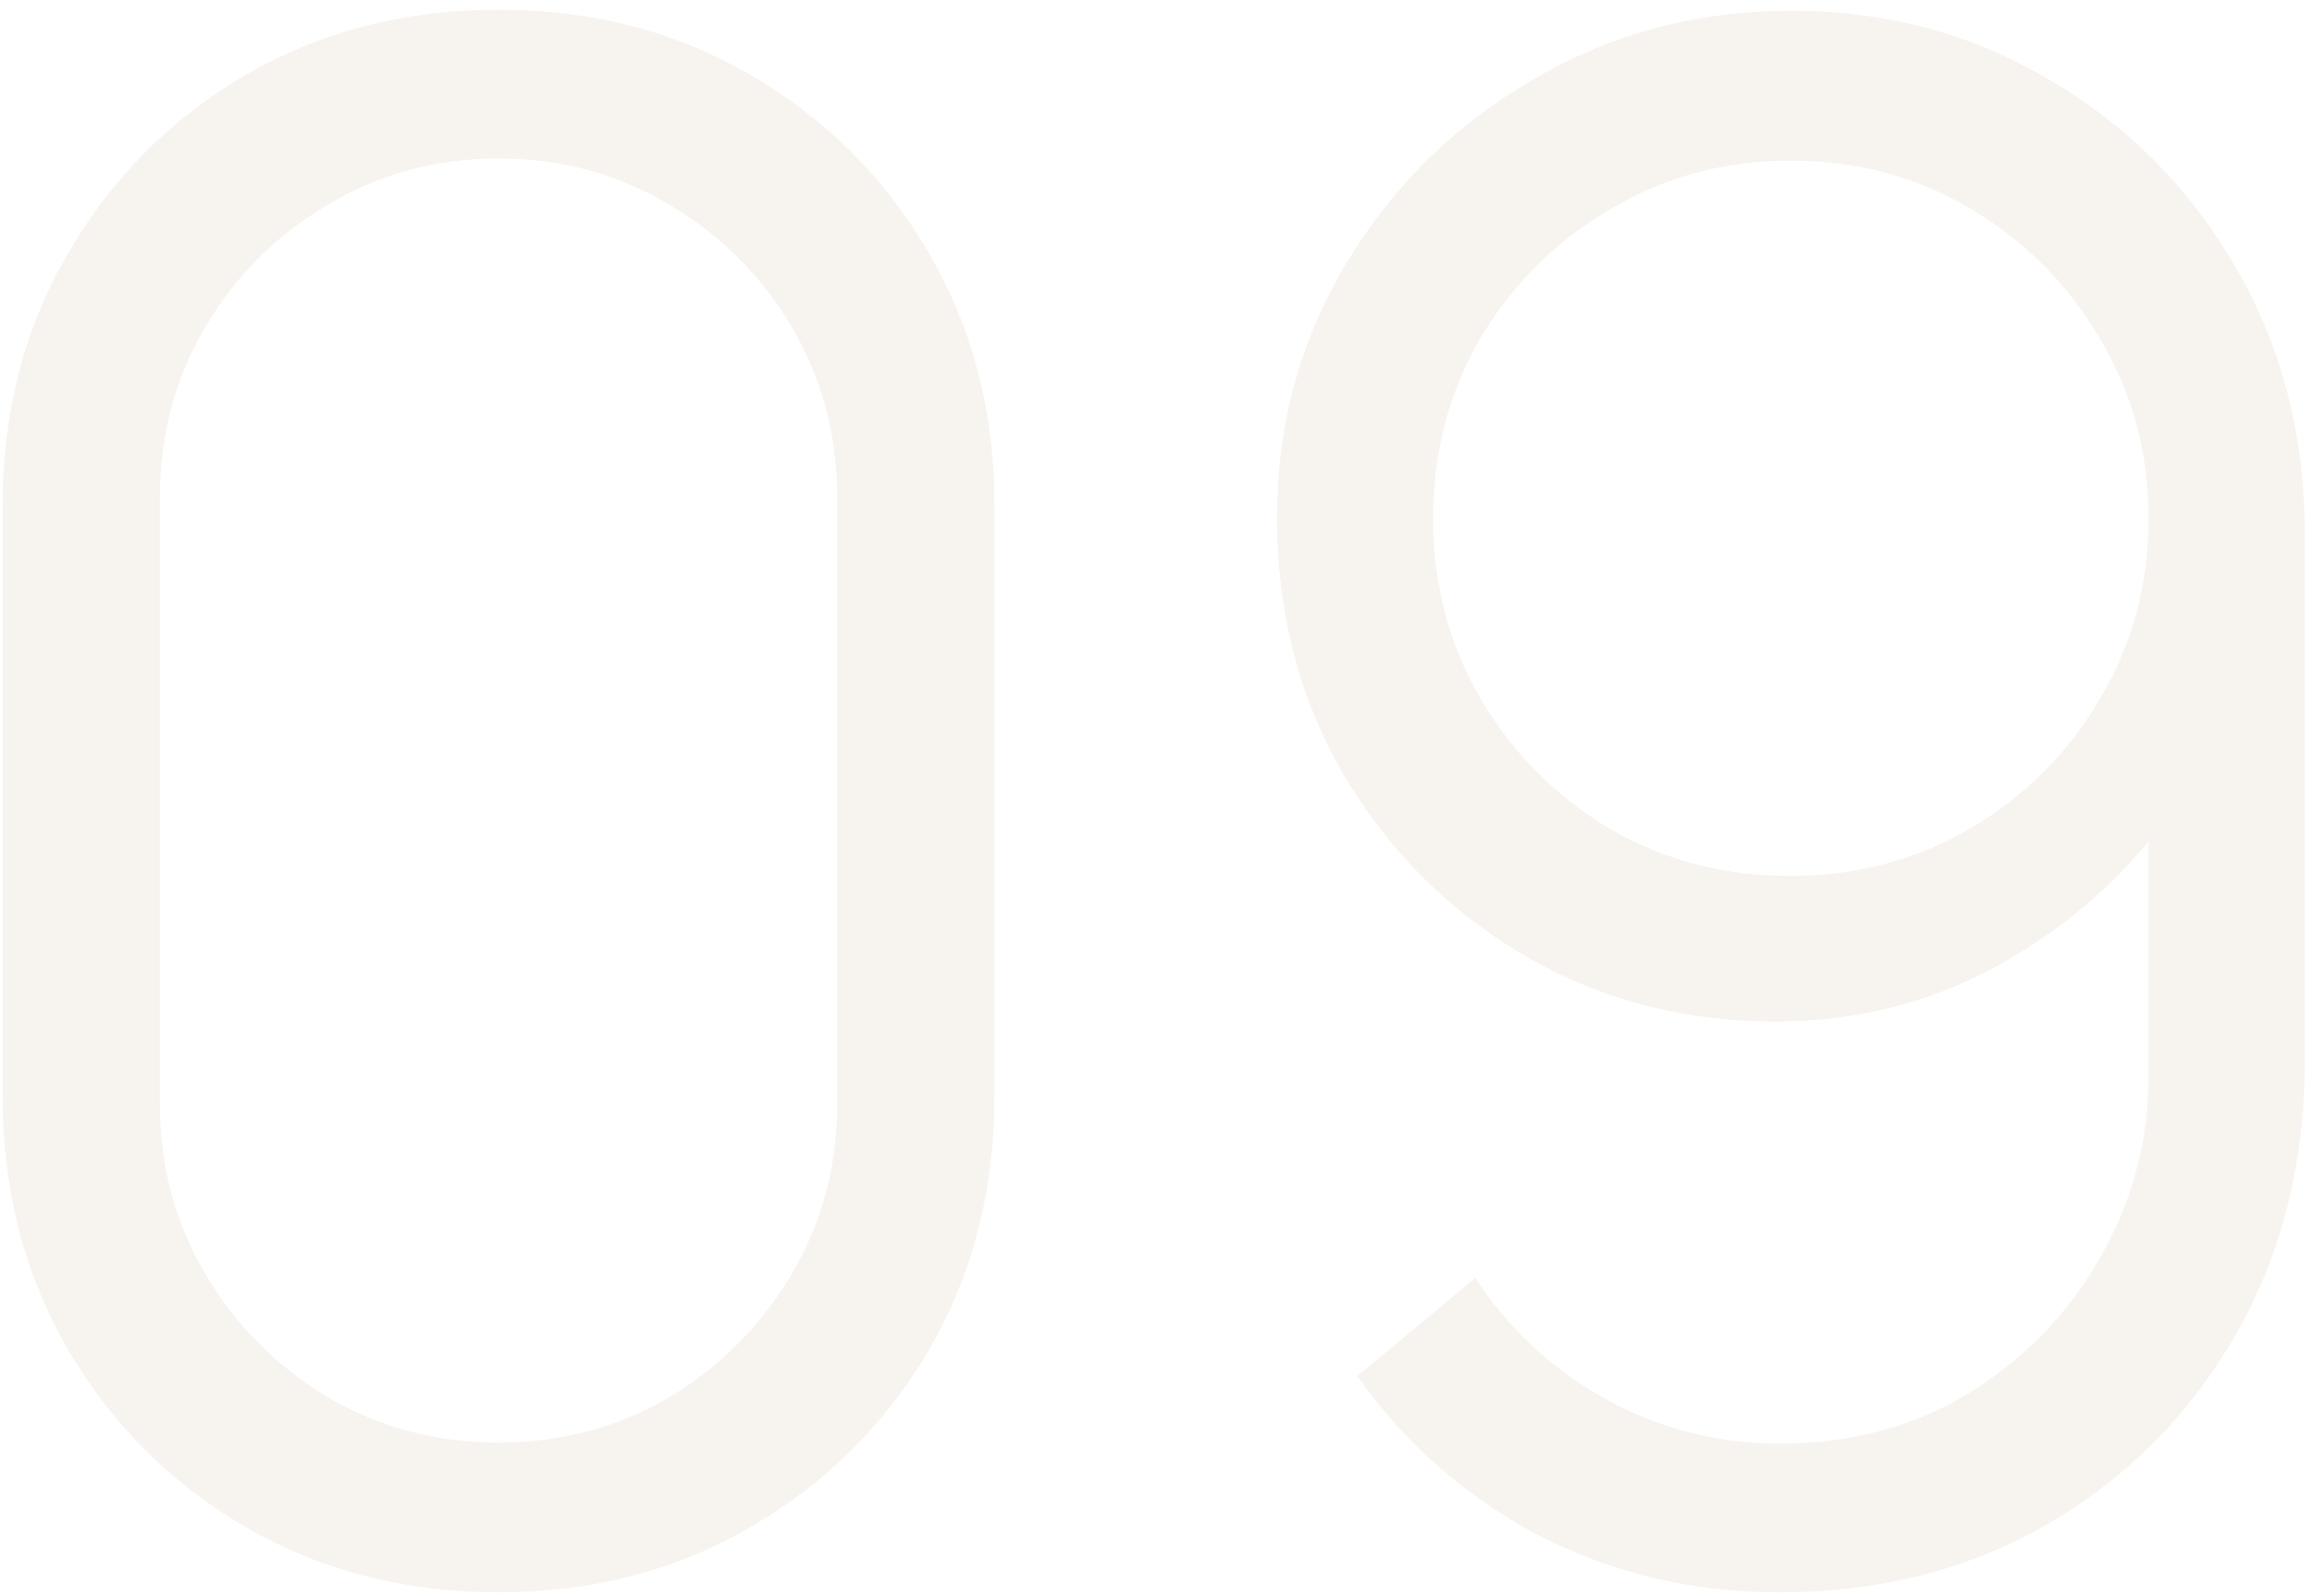 <svg width="223" height="154" viewBox="0 0 223 154" fill="none" xmlns="http://www.w3.org/2000/svg">
<path opacity="0.1" d="M48.085 153.604C39.06 153.604 30.918 151.501 23.658 147.294C16.466 143.087 10.766 137.387 6.559 130.195C2.352 122.935 0.249 114.793 0.249 105.768V48.772C0.249 39.748 2.352 31.64 6.559 24.447C10.766 17.187 16.466 11.454 23.658 7.247C30.918 3.04 39.06 0.937 48.085 0.937C57.109 0.937 65.218 3.04 72.41 7.247C79.67 11.454 85.404 17.187 89.61 24.447C93.817 31.64 95.921 39.748 95.921 48.772V105.768C95.921 114.793 93.817 122.935 89.61 130.195C85.404 137.387 79.67 143.087 72.41 147.294C65.218 151.501 57.109 153.604 48.085 153.604ZM48.085 139.152C54.124 139.152 59.62 137.693 64.573 134.775C69.526 131.79 73.462 127.82 76.379 122.867C79.297 117.914 80.756 112.452 80.756 106.481V48.06C80.756 42.021 79.297 36.525 76.379 31.572C73.462 26.619 69.526 22.683 64.573 19.766C59.62 16.78 54.124 15.287 48.085 15.287C42.046 15.287 36.55 16.78 31.597 19.766C26.643 22.683 22.708 26.619 19.79 31.572C16.873 36.525 15.414 42.021 15.414 48.06V106.481C15.414 112.452 16.873 117.914 19.79 122.867C22.708 127.82 26.643 131.79 31.597 134.775C36.55 137.693 42.046 139.152 48.085 139.152ZM172.733 1.038C181.961 1.038 190.307 3.277 197.771 7.756C205.302 12.166 211.273 18.205 215.684 25.872C220.094 33.472 222.299 42.021 222.299 51.52V102.41C222.299 112.18 220.094 120.933 215.684 128.668C211.273 136.404 205.234 142.51 197.567 146.989C189.968 151.399 181.316 153.604 171.614 153.604C163.268 153.604 155.533 151.772 148.408 148.108C141.351 144.376 135.516 139.253 130.902 132.74L142.301 123.274C145.423 128.092 149.562 131.959 154.718 134.877C159.943 137.795 165.575 139.253 171.614 139.253C178.534 139.253 184.641 137.625 189.934 134.368C195.294 131.043 199.501 126.701 202.554 121.34C205.675 115.912 207.236 110.043 207.236 103.733V71.774L210.9 76.049C206.693 82.766 201.095 88.195 194.107 92.334C187.186 96.472 179.586 98.542 171.308 98.542C162.284 98.542 154.108 96.371 146.78 92.028C139.519 87.686 133.752 81.85 129.477 74.522C125.27 67.194 123.167 59.018 123.167 49.994C123.167 40.969 125.406 32.759 129.884 25.363C134.363 17.9 140.368 11.996 147.899 7.654C155.431 3.244 163.709 1.038 172.733 1.038ZM172.733 15.491C166.355 15.491 160.554 17.052 155.329 20.173C150.104 23.226 145.931 27.365 142.81 32.59C139.757 37.814 138.23 43.616 138.23 49.994C138.23 56.372 139.757 62.173 142.81 67.398C145.864 72.623 150.003 76.795 155.227 79.917C160.452 82.97 166.253 84.497 172.631 84.497C179.009 84.497 184.811 82.97 190.035 79.917C195.328 76.795 199.501 72.623 202.554 67.398C205.675 62.173 207.236 56.372 207.236 49.994C207.236 43.684 205.675 37.916 202.554 32.691C199.501 27.467 195.362 23.294 190.137 20.173C184.913 17.052 179.111 15.491 172.733 15.491Z" fill="#AA915E"/>
</svg>
